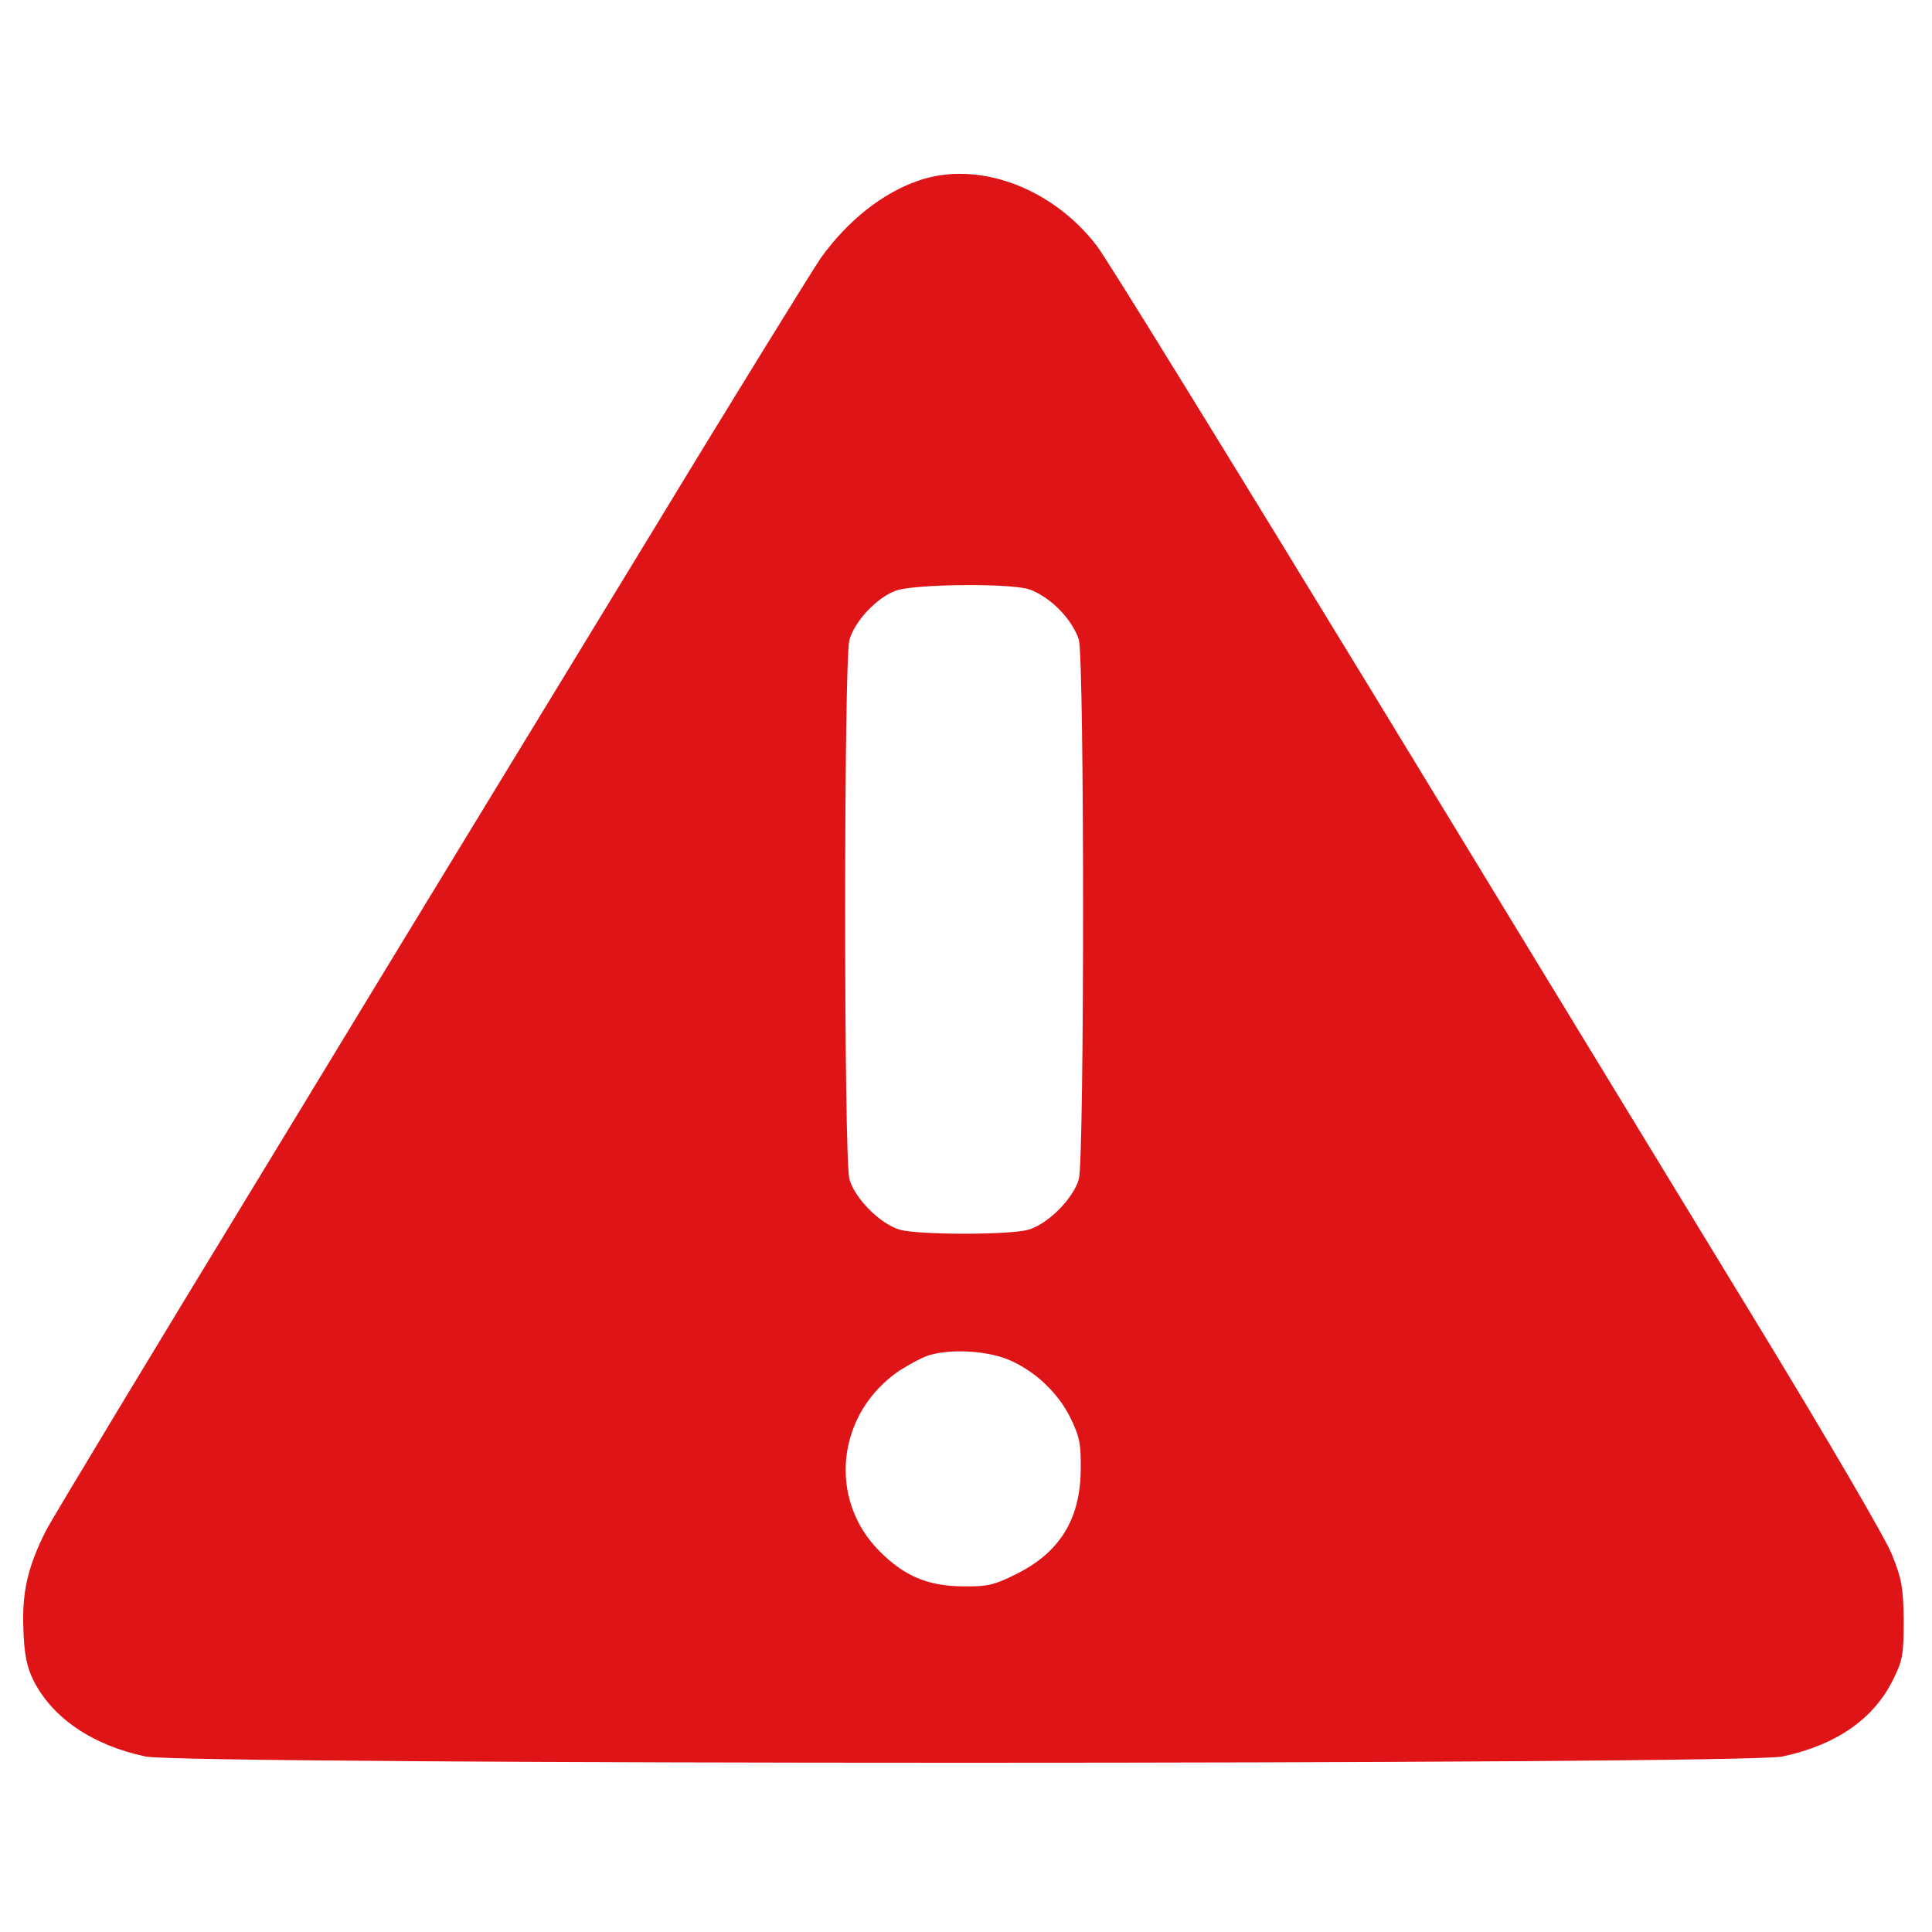 <?xml version="1.0" standalone="no"?>
<!DOCTYPE svg PUBLIC "-//W3C//DTD SVG 20010904//EN"
  "http://www.w3.org/TR/2001/REC-SVG-20010904/DTD/svg10.dtd">
<svg version="1.0" xmlns="http://www.w3.org/2000/svg"
     width="512pt" height="512pt" viewBox="0 0 512 512"
     preserveAspectRatio="xMidYMid meet">

  <g transform="translate(0,512) scale(0.1,-0.1)"
     fill="#de1417" stroke="none">
    <path d="M2433 4641 c-95 -33 -187 -106 -258 -205 -23 -34 -225 -360 -447
-726 -223 -366 -669 -1097 -990 -1626 -322 -528 -599 -987 -616 -1020 -49 -97
-64 -164 -60 -262 2 -65 9 -99 26 -134 50 -100 156 -173 298 -203 103 -22
4234 -22 4337 0 143 30 243 100 294 204 25 50 28 66 28 156 -1 87 -5 110 -31
175 -17 43 -172 308 -359 615 -181 297 -639 1048 -1017 1669 -379 621 -707
1154 -731 1184 -119 156 -317 228 -474 173z m292 -1082 c23 -7 57 -28 81 -53
25 -24 46 -58 53 -81 15 -56 15 -1374 0 -1430 -15 -52 -82 -119 -134 -134 -52
-14 -288 -14 -340 0 -52 15 -119 82 -134 134 -15 55 -15 1374 0 1429 14 50 73
113 124 131 49 17 291 20 350 4z m-61 -2039 c72 -27 139 -88 173 -158 24 -49
28 -69 27 -137 -1 -131 -56 -220 -172 -277 -58 -29 -76 -33 -142 -32 -91 1
-153 27 -218 92 -140 139 -115 367 52 480 27 17 62 36 80 41 55 16 142 12 200
-9z"/>
  </g>
</svg>
